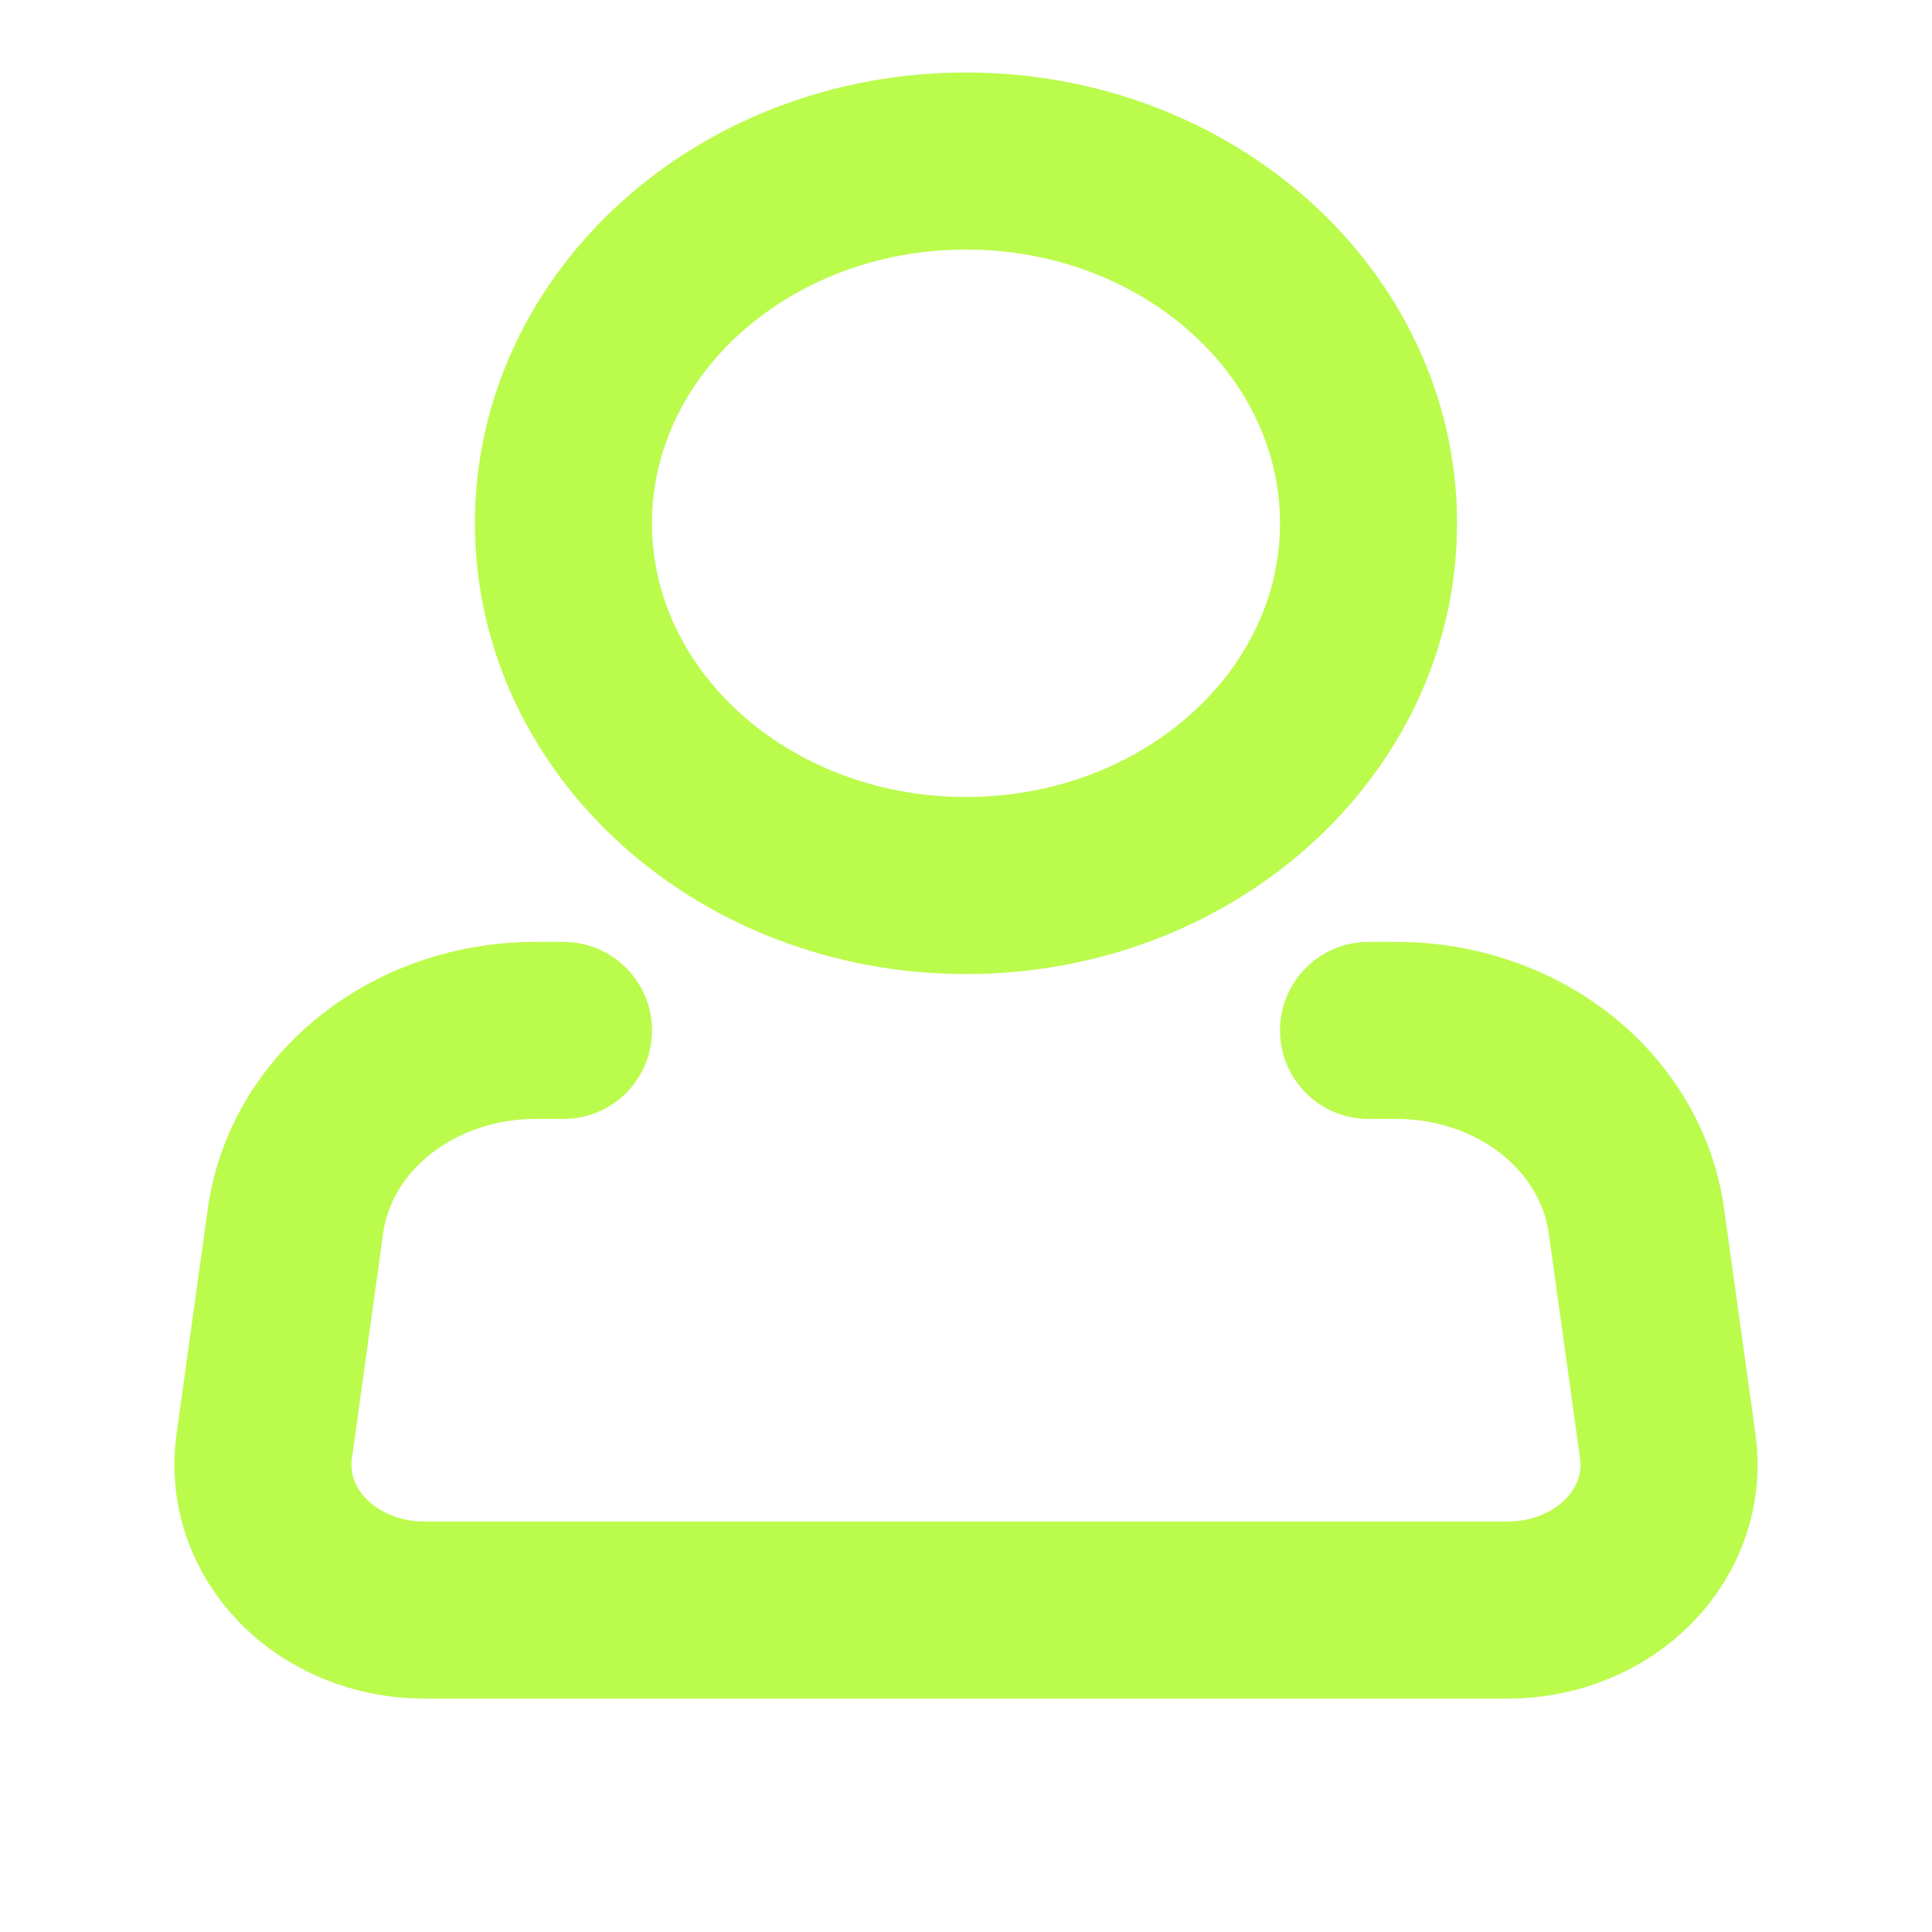 <svg width="20" height="20" viewBox="0 0 20 20" fill="none" xmlns="http://www.w3.org/2000/svg">
<path d="M10 9.167C12.301 9.167 14.167 7.488 14.167 5.417C14.167 3.346 12.301 1.667 10 1.667C7.699 1.667 5.833 3.346 5.833 5.417C5.833 7.488 7.699 9.167 10 9.167Z" stroke="#BBFB4C" stroke-width="1.833"/>
<path d="M14.167 10.667H14.46C15.069 10.667 15.657 10.867 16.114 11.23C16.571 11.593 16.864 12.094 16.94 12.638L17.266 14.981C17.295 15.192 17.274 15.406 17.204 15.609C17.135 15.812 17.018 16 16.861 16.16C16.705 16.319 16.513 16.447 16.297 16.534C16.082 16.622 15.848 16.667 15.612 16.667H4.388C4.152 16.667 3.918 16.622 3.703 16.534C3.487 16.447 3.295 16.319 3.139 16.16C2.982 16 2.865 15.812 2.796 15.609C2.726 15.406 2.705 15.192 2.734 14.981L3.059 12.638C3.135 12.093 3.429 11.593 3.886 11.23C4.343 10.867 4.931 10.666 5.541 10.667H5.833" stroke="#BBFB4C" stroke-width="1.833" stroke-linecap="round" stroke-linejoin="round"/>
</svg>
